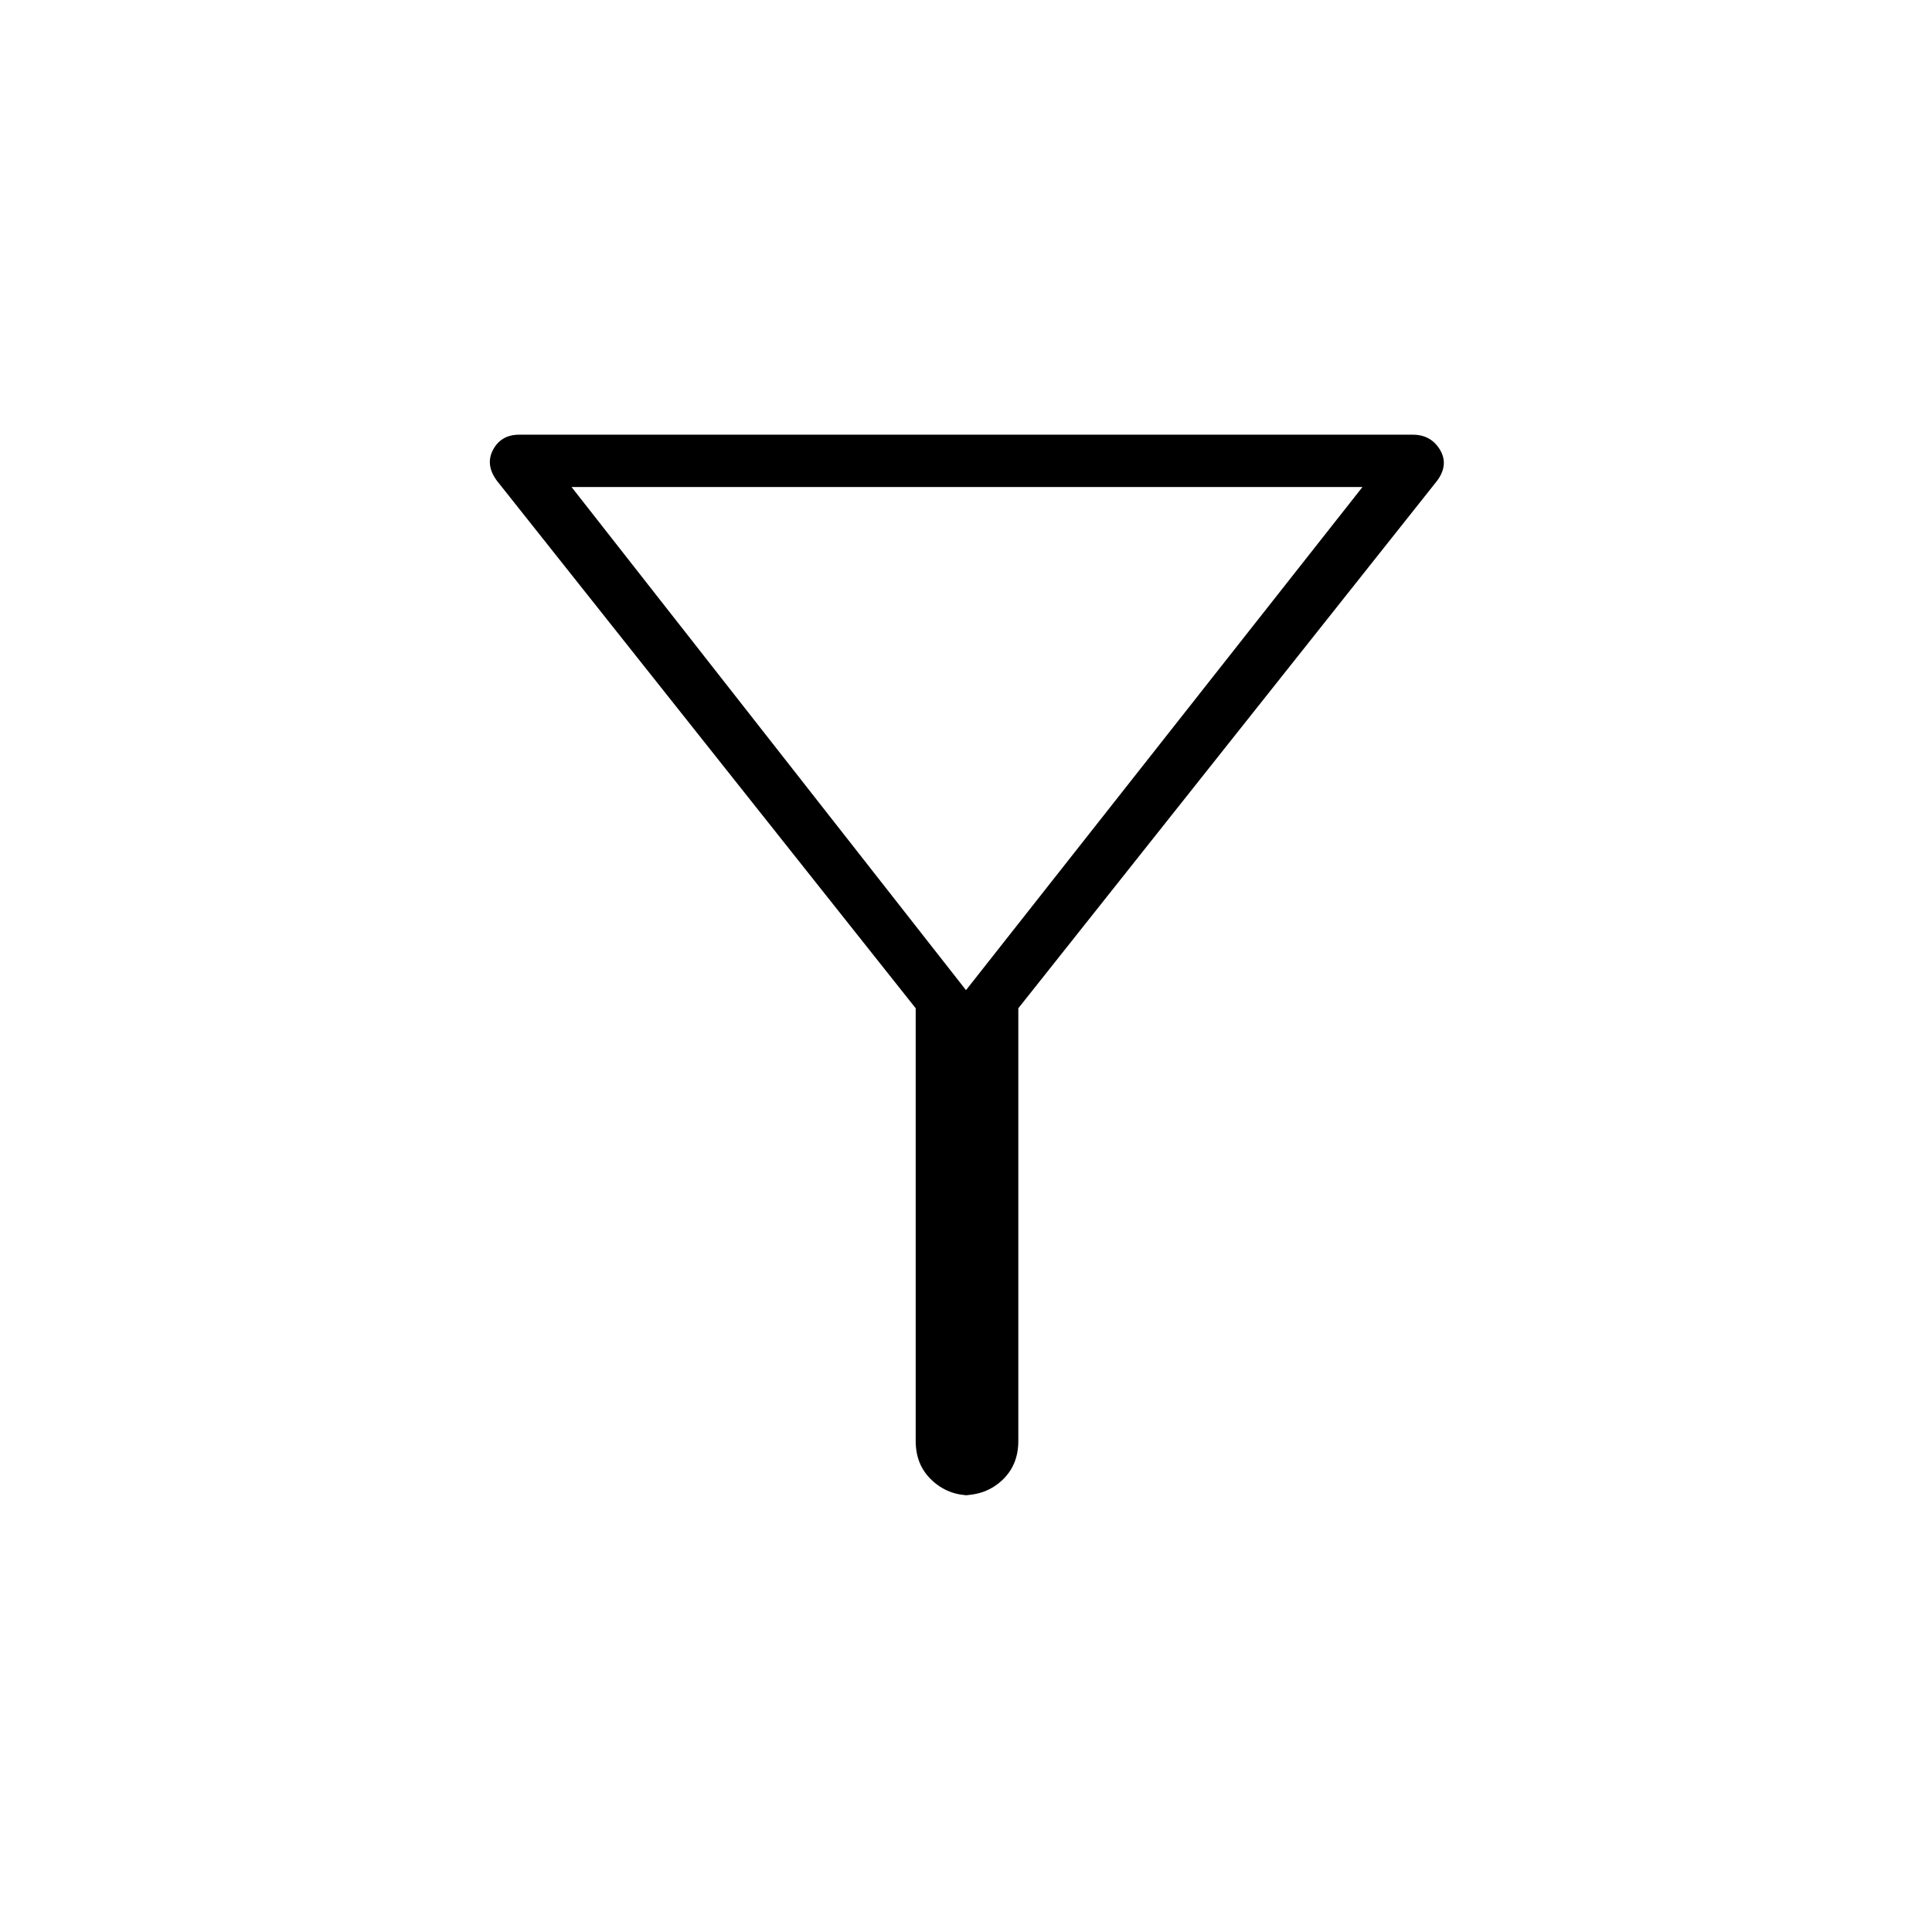 <svg xmlns="http://www.w3.org/2000/svg" height="24" width="24"><path d="M12.65 12.525V17.9q0 .3-.2.487-.2.188-.5.188h.1q-.275 0-.475-.188-.2-.187-.2-.487v-5.375l-5.2-6.55q-.15-.2-.05-.388.1-.187.325-.187h11.1q.225 0 .338.187.112.188-.038.388ZM12 12.3l4.925-6.25H7.1Zm0 0Z"/></svg>